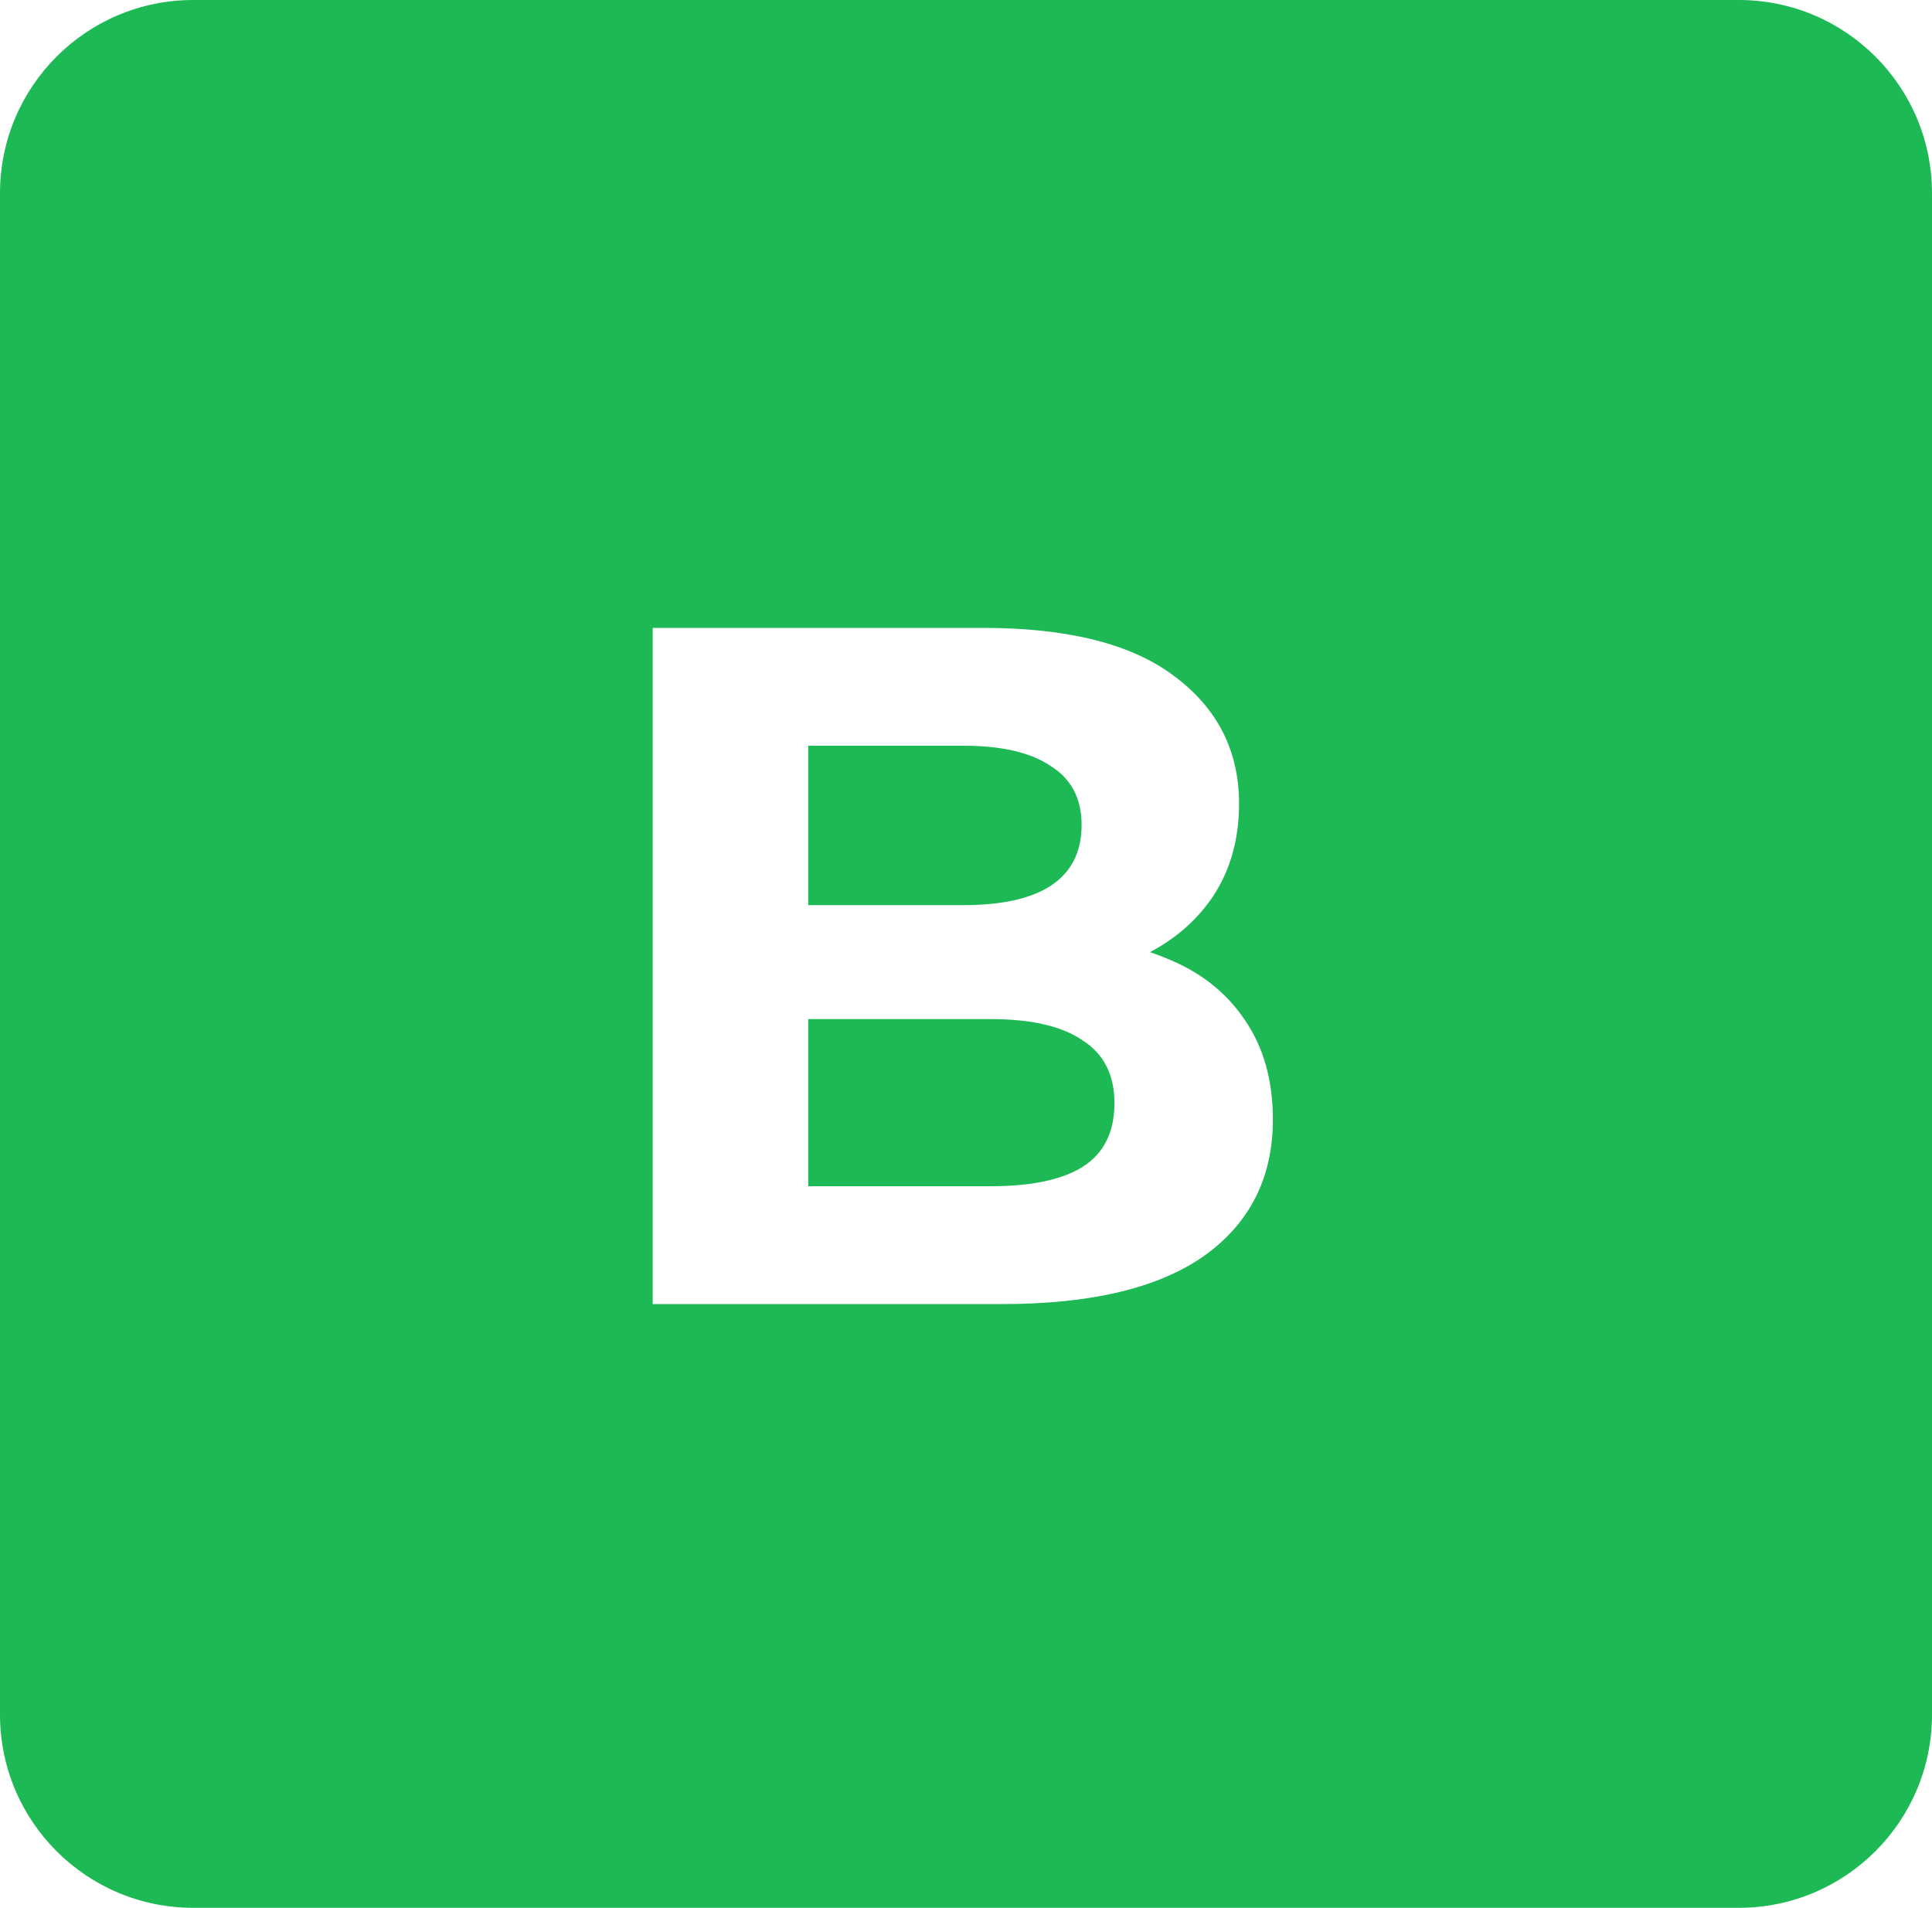 <svg width="80" height="79" viewBox="0 0 80 79" fill="none" xmlns="http://www.w3.org/2000/svg">
<path fill-rule="evenodd" clip-rule="evenodd" d="M8 0C3.582 0 0 3.582 0 8V71C0 75.418 3.582 79 8 79H72C76.418 79 80 75.418 80 71V8C80 3.582 76.418 0 72 0H8ZM27.027 26V54H41.507C45.187 54 47.974 53.333 49.867 52C51.76 50.64 52.707 48.76 52.707 46.36C52.707 44.733 52.32 43.36 51.547 42.24C50.8 41.12 49.747 40.28 48.387 39.72C48.137 39.612 47.88 39.514 47.617 39.426C48.705 38.854 49.575 38.085 50.227 37.12C50.947 36.027 51.307 34.747 51.307 33.28C51.307 31.093 50.414 29.333 48.627 28C46.867 26.667 44.227 26 40.707 26H27.027ZM41.027 49.12H33.467V42.2H41.027C42.707 42.2 43.974 42.493 44.827 43.08C45.707 43.64 46.147 44.507 46.147 45.68C46.147 46.88 45.707 47.76 44.827 48.32C43.974 48.853 42.707 49.12 41.027 49.12ZM33.467 37.48V30.88H39.907C41.48 30.88 42.68 31.16 43.507 31.72C44.36 32.253 44.787 33.067 44.787 34.16C44.787 35.28 44.36 36.12 43.507 36.68C42.68 37.213 41.48 37.48 39.907 37.48H33.467Z" fill="#1DB954"/>
</svg>
